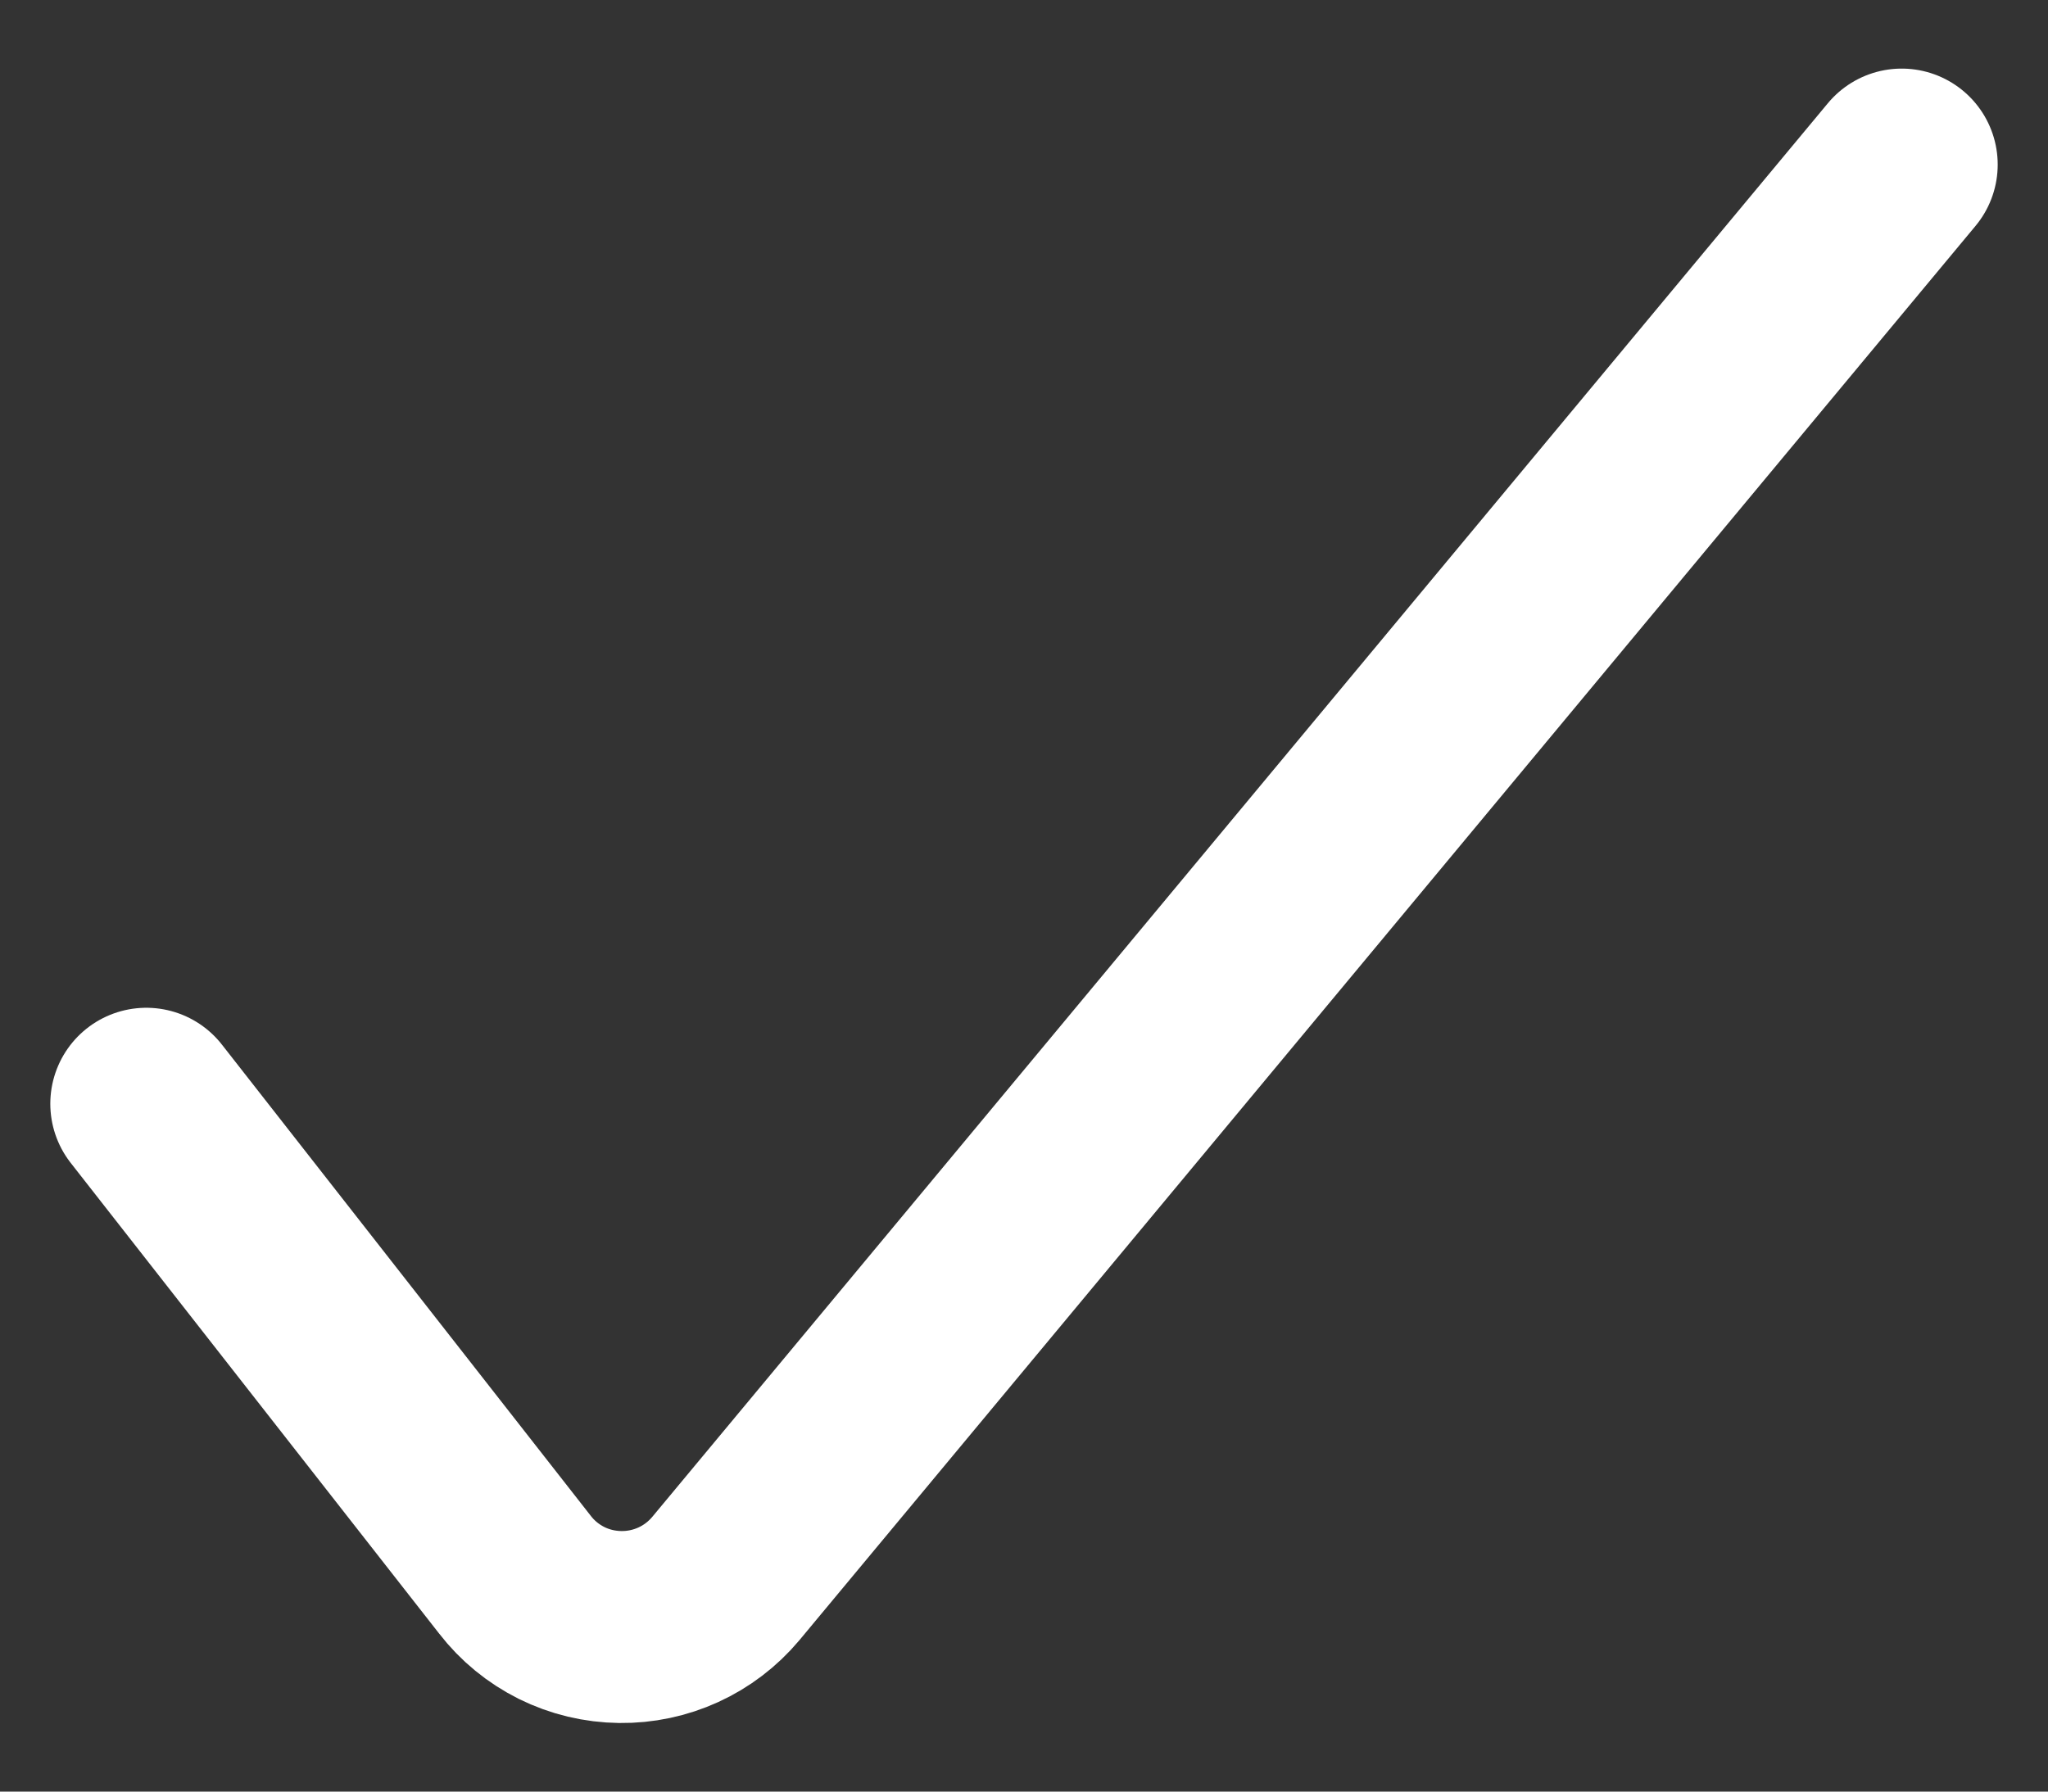 <svg width="16" height="14" viewBox="0 0 16 14" fill="none" xmlns="http://www.w3.org/2000/svg">
<rect x="0" y="0" width="16" height="14" fill="#333333" stroke="none"/>
<path d="M1.143 8.625L4.023 12.305C4.12 12.431 4.245 12.533 4.387 12.604C4.53 12.675 4.686 12.712 4.846 12.714C5.002 12.716 5.158 12.683 5.3 12.618C5.442 12.553 5.568 12.457 5.669 12.337L14.857 1.286" stroke="white" stroke-width="1.5" stroke-linecap="round" stroke-linejoin="round"/>
</svg>
